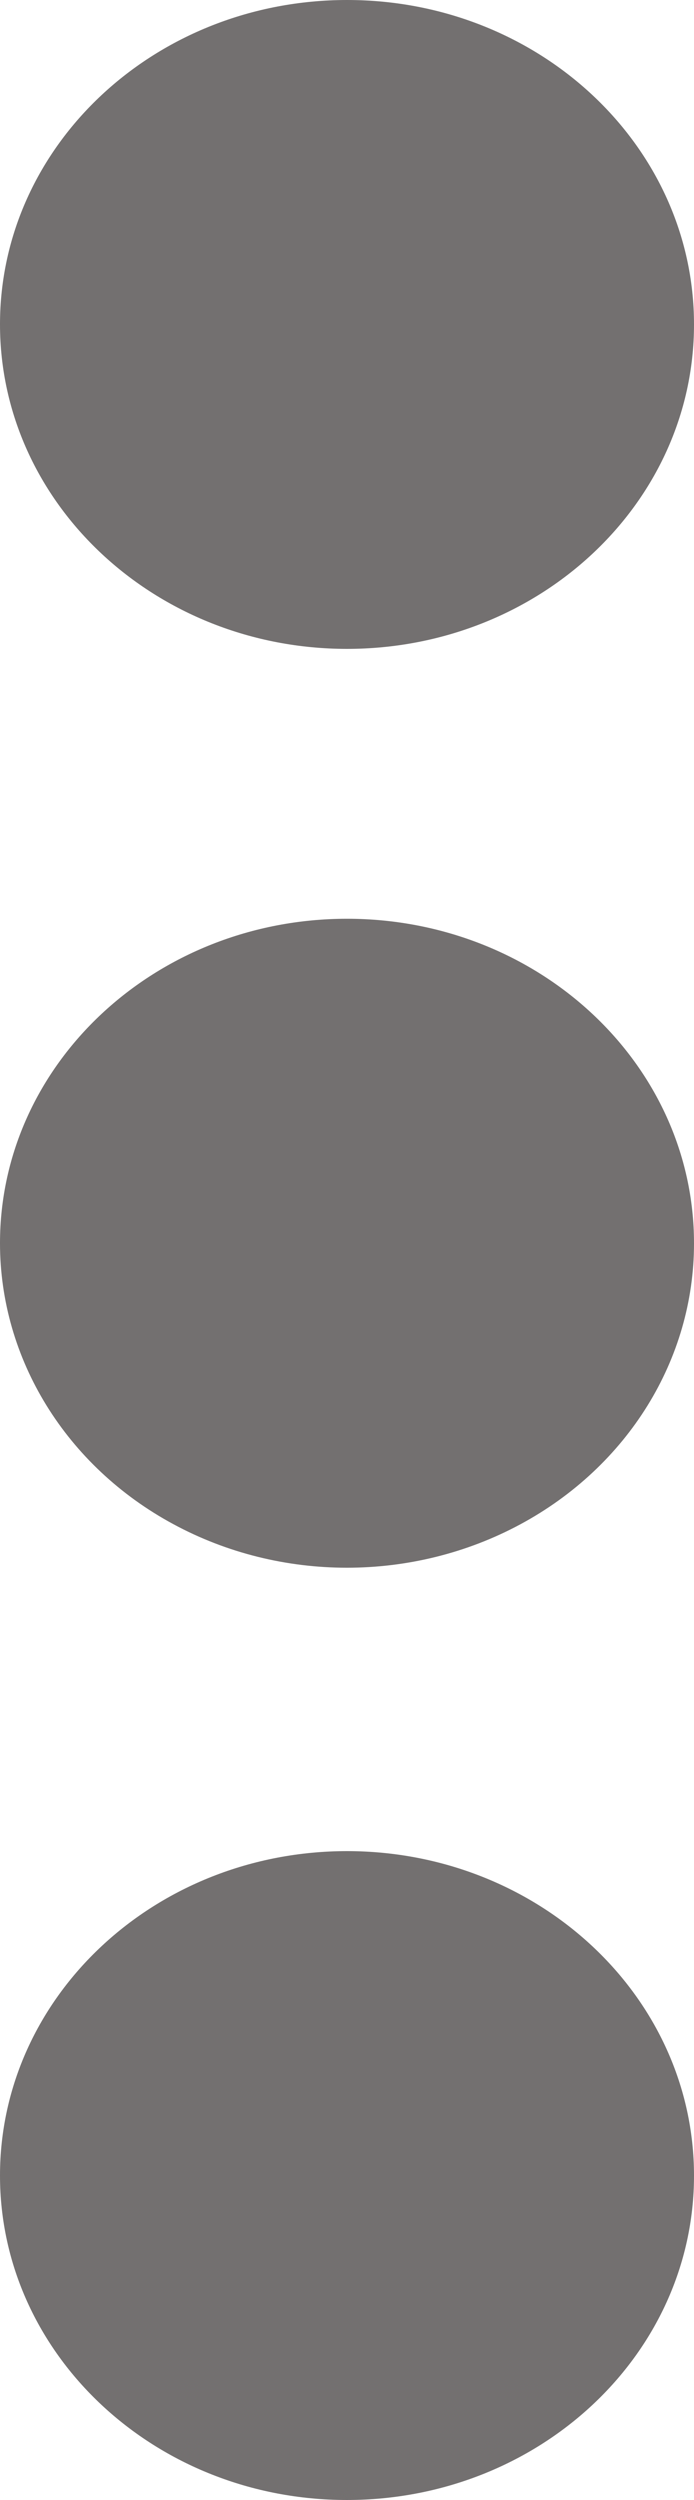 <?xml version="1.0" encoding="UTF-8"?>
<svg width="5px" height="18px" viewBox="0 0 5 18" version="1.1" xmlns="http://www.w3.org/2000/svg" xmlns:xlink="http://www.w3.org/1999/xlink">
    <title>MoreOption</title>
    <g id="Page-1" stroke="none" stroke-width="1" fill="none" fill-rule="evenodd">
        <g id="Group" fill="#737070" fill-rule="nonzero">
            <g id="Shape">
                <path d="M5,8.953 C5,9.788 4.523,10.558 3.749,10.975 C2.975,11.392 2.022,11.392 1.249,10.974 C0.476,10.557 -0,9.785 3.24754524e-07,8.951 C0,7.661 1.12,6.615 2.501,6.615 C3.881,6.616 5,7.662 5,8.952 M5,2.336 C5,3.627 3.88,4.672 2.499,4.672 C1.119,4.671 -0,3.625 5.67269012e-07,2.335 C0,1.045 1.12,-0 2.501,7.72394628e-08 C3.881,0 5,1.046 5,2.336 M5,15.665 C5,16.955 3.88,18 2.499,18 C1.119,18 -0,16.954 5.67269012e-07,15.664 C0,14.373 1.12,13.328 2.501,13.328 C3.881,13.329 5,14.375 5,15.665"></path>
            </g>
        </g>
    </g>
</svg>